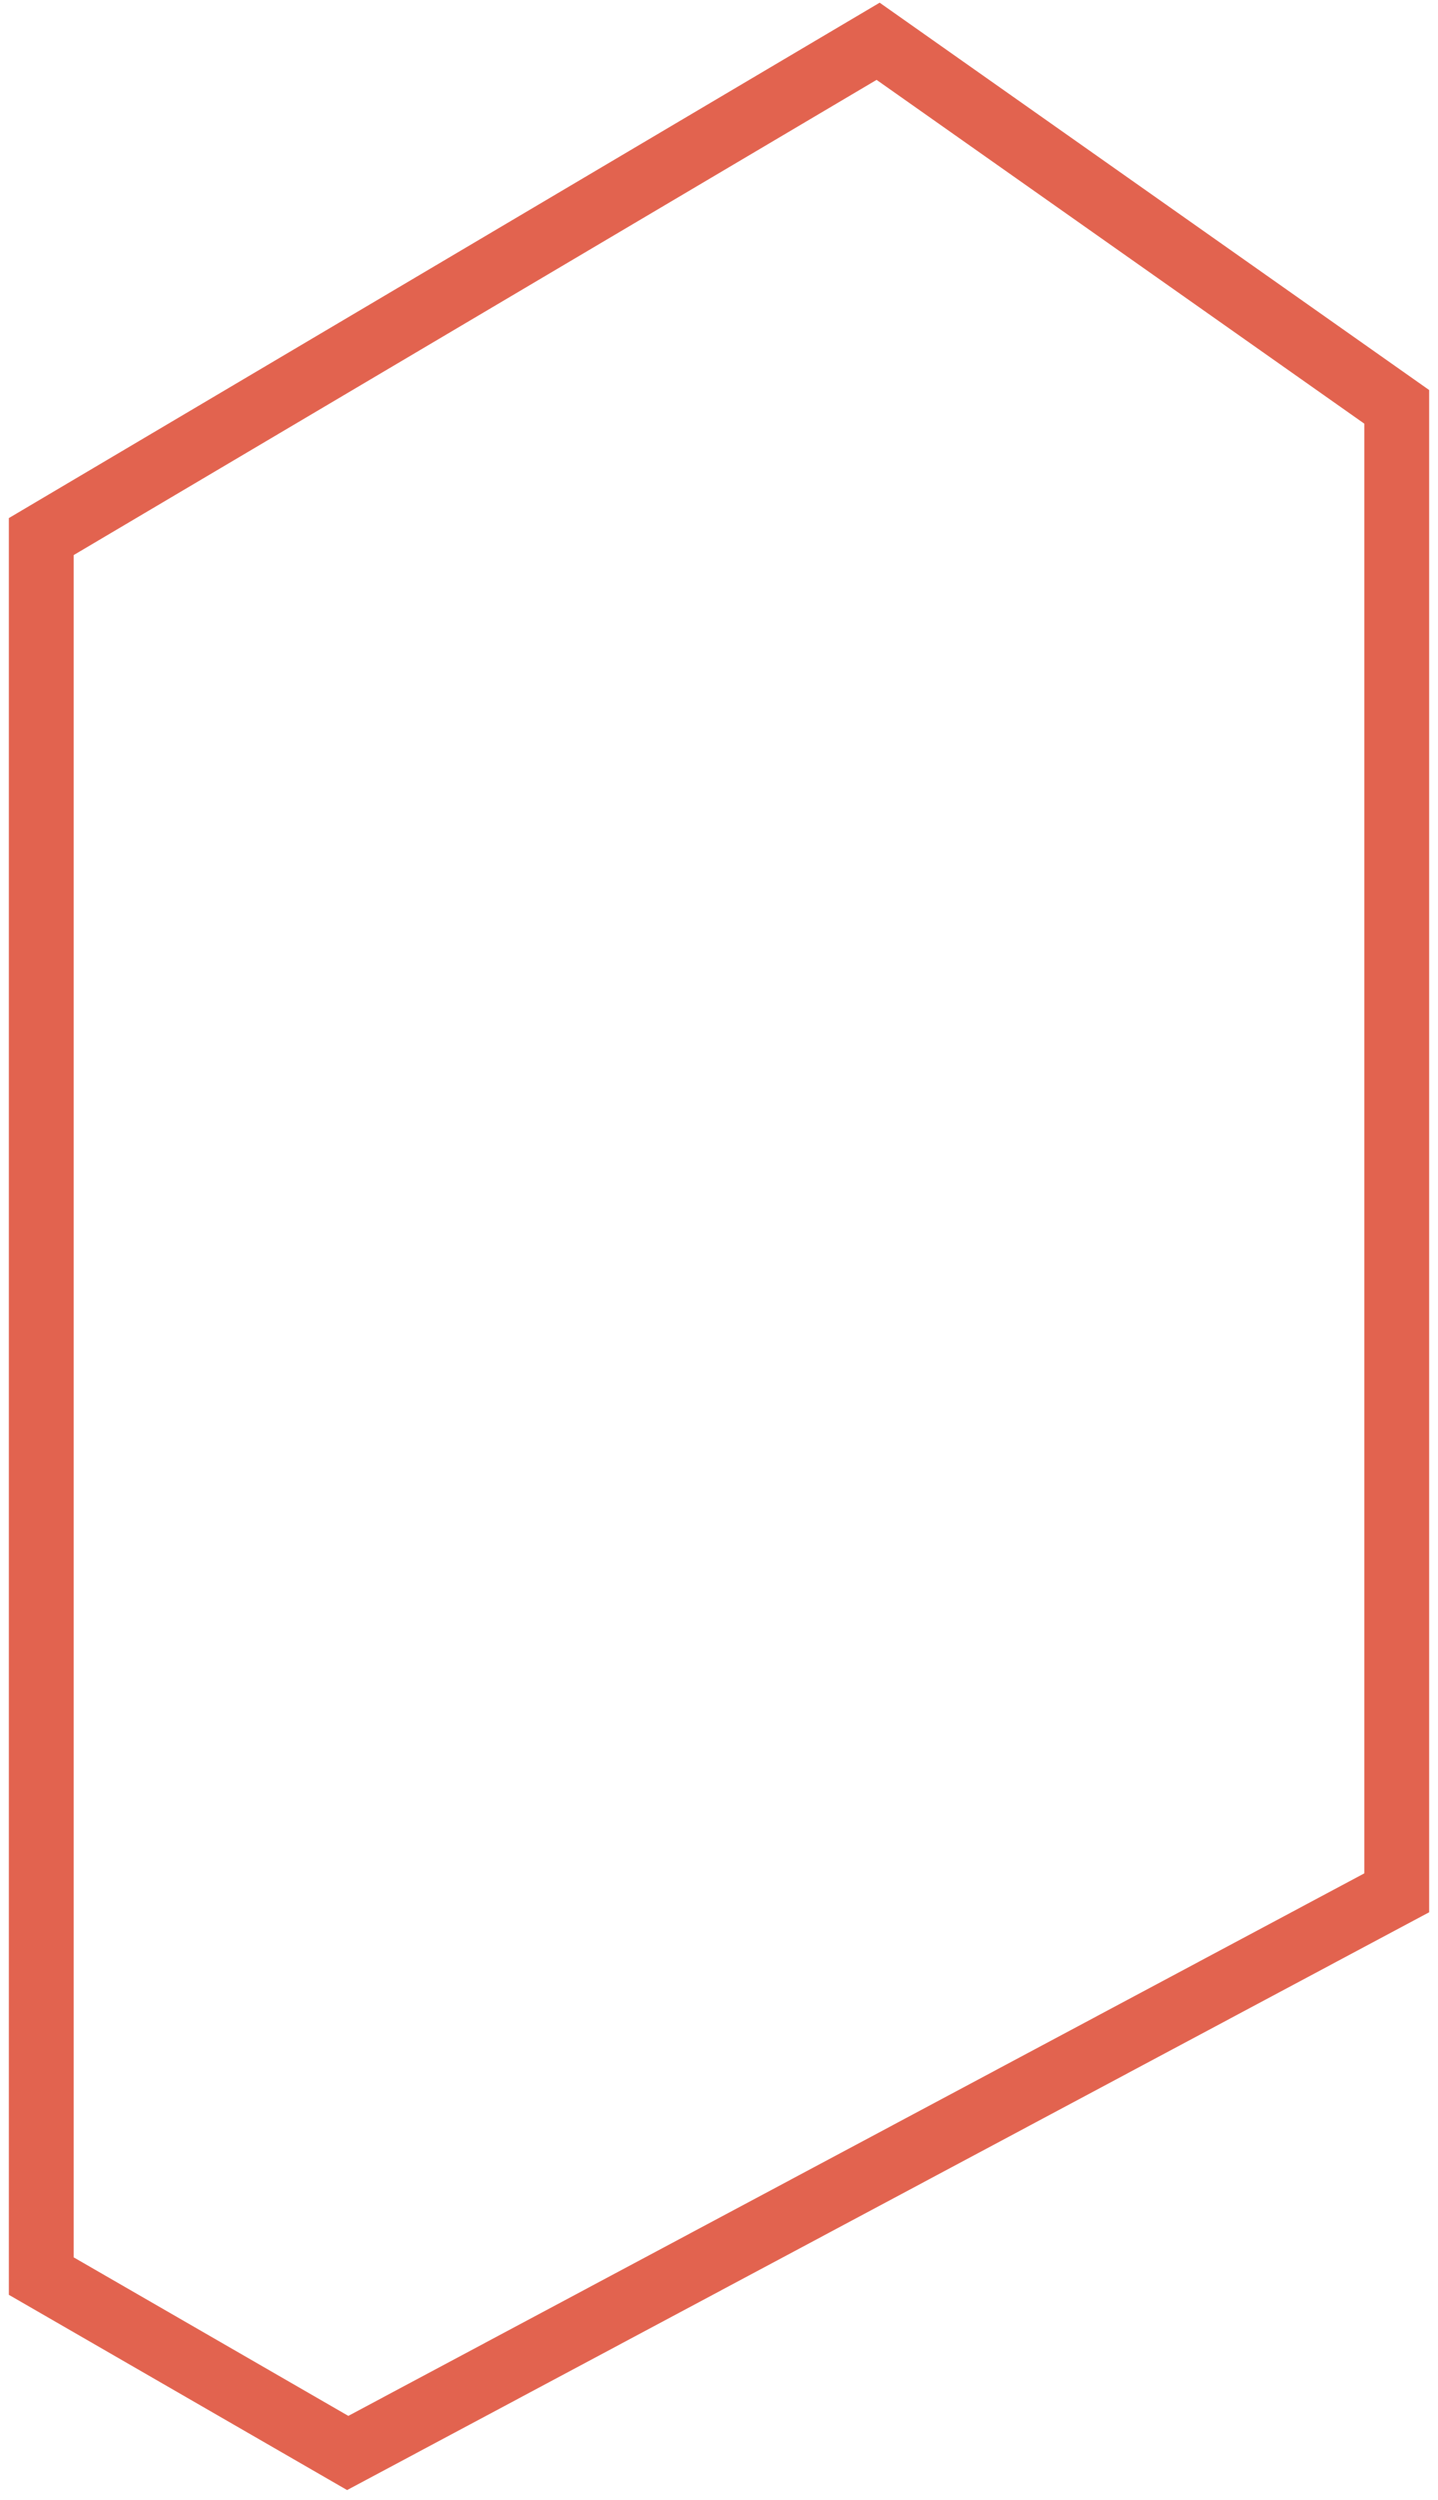 <svg width="122" height="212" viewBox="0 0 122 212" fill="none" xmlns="http://www.w3.org/2000/svg">
<path d="M3.5 193V45.5L74.5 3.5L118.5 34.5V160.5L29.5 208L3.5 193Z" fill="none" fill-opacity="0.7" stroke="#E2634F" stroke-width="5.5"/>
</svg>
